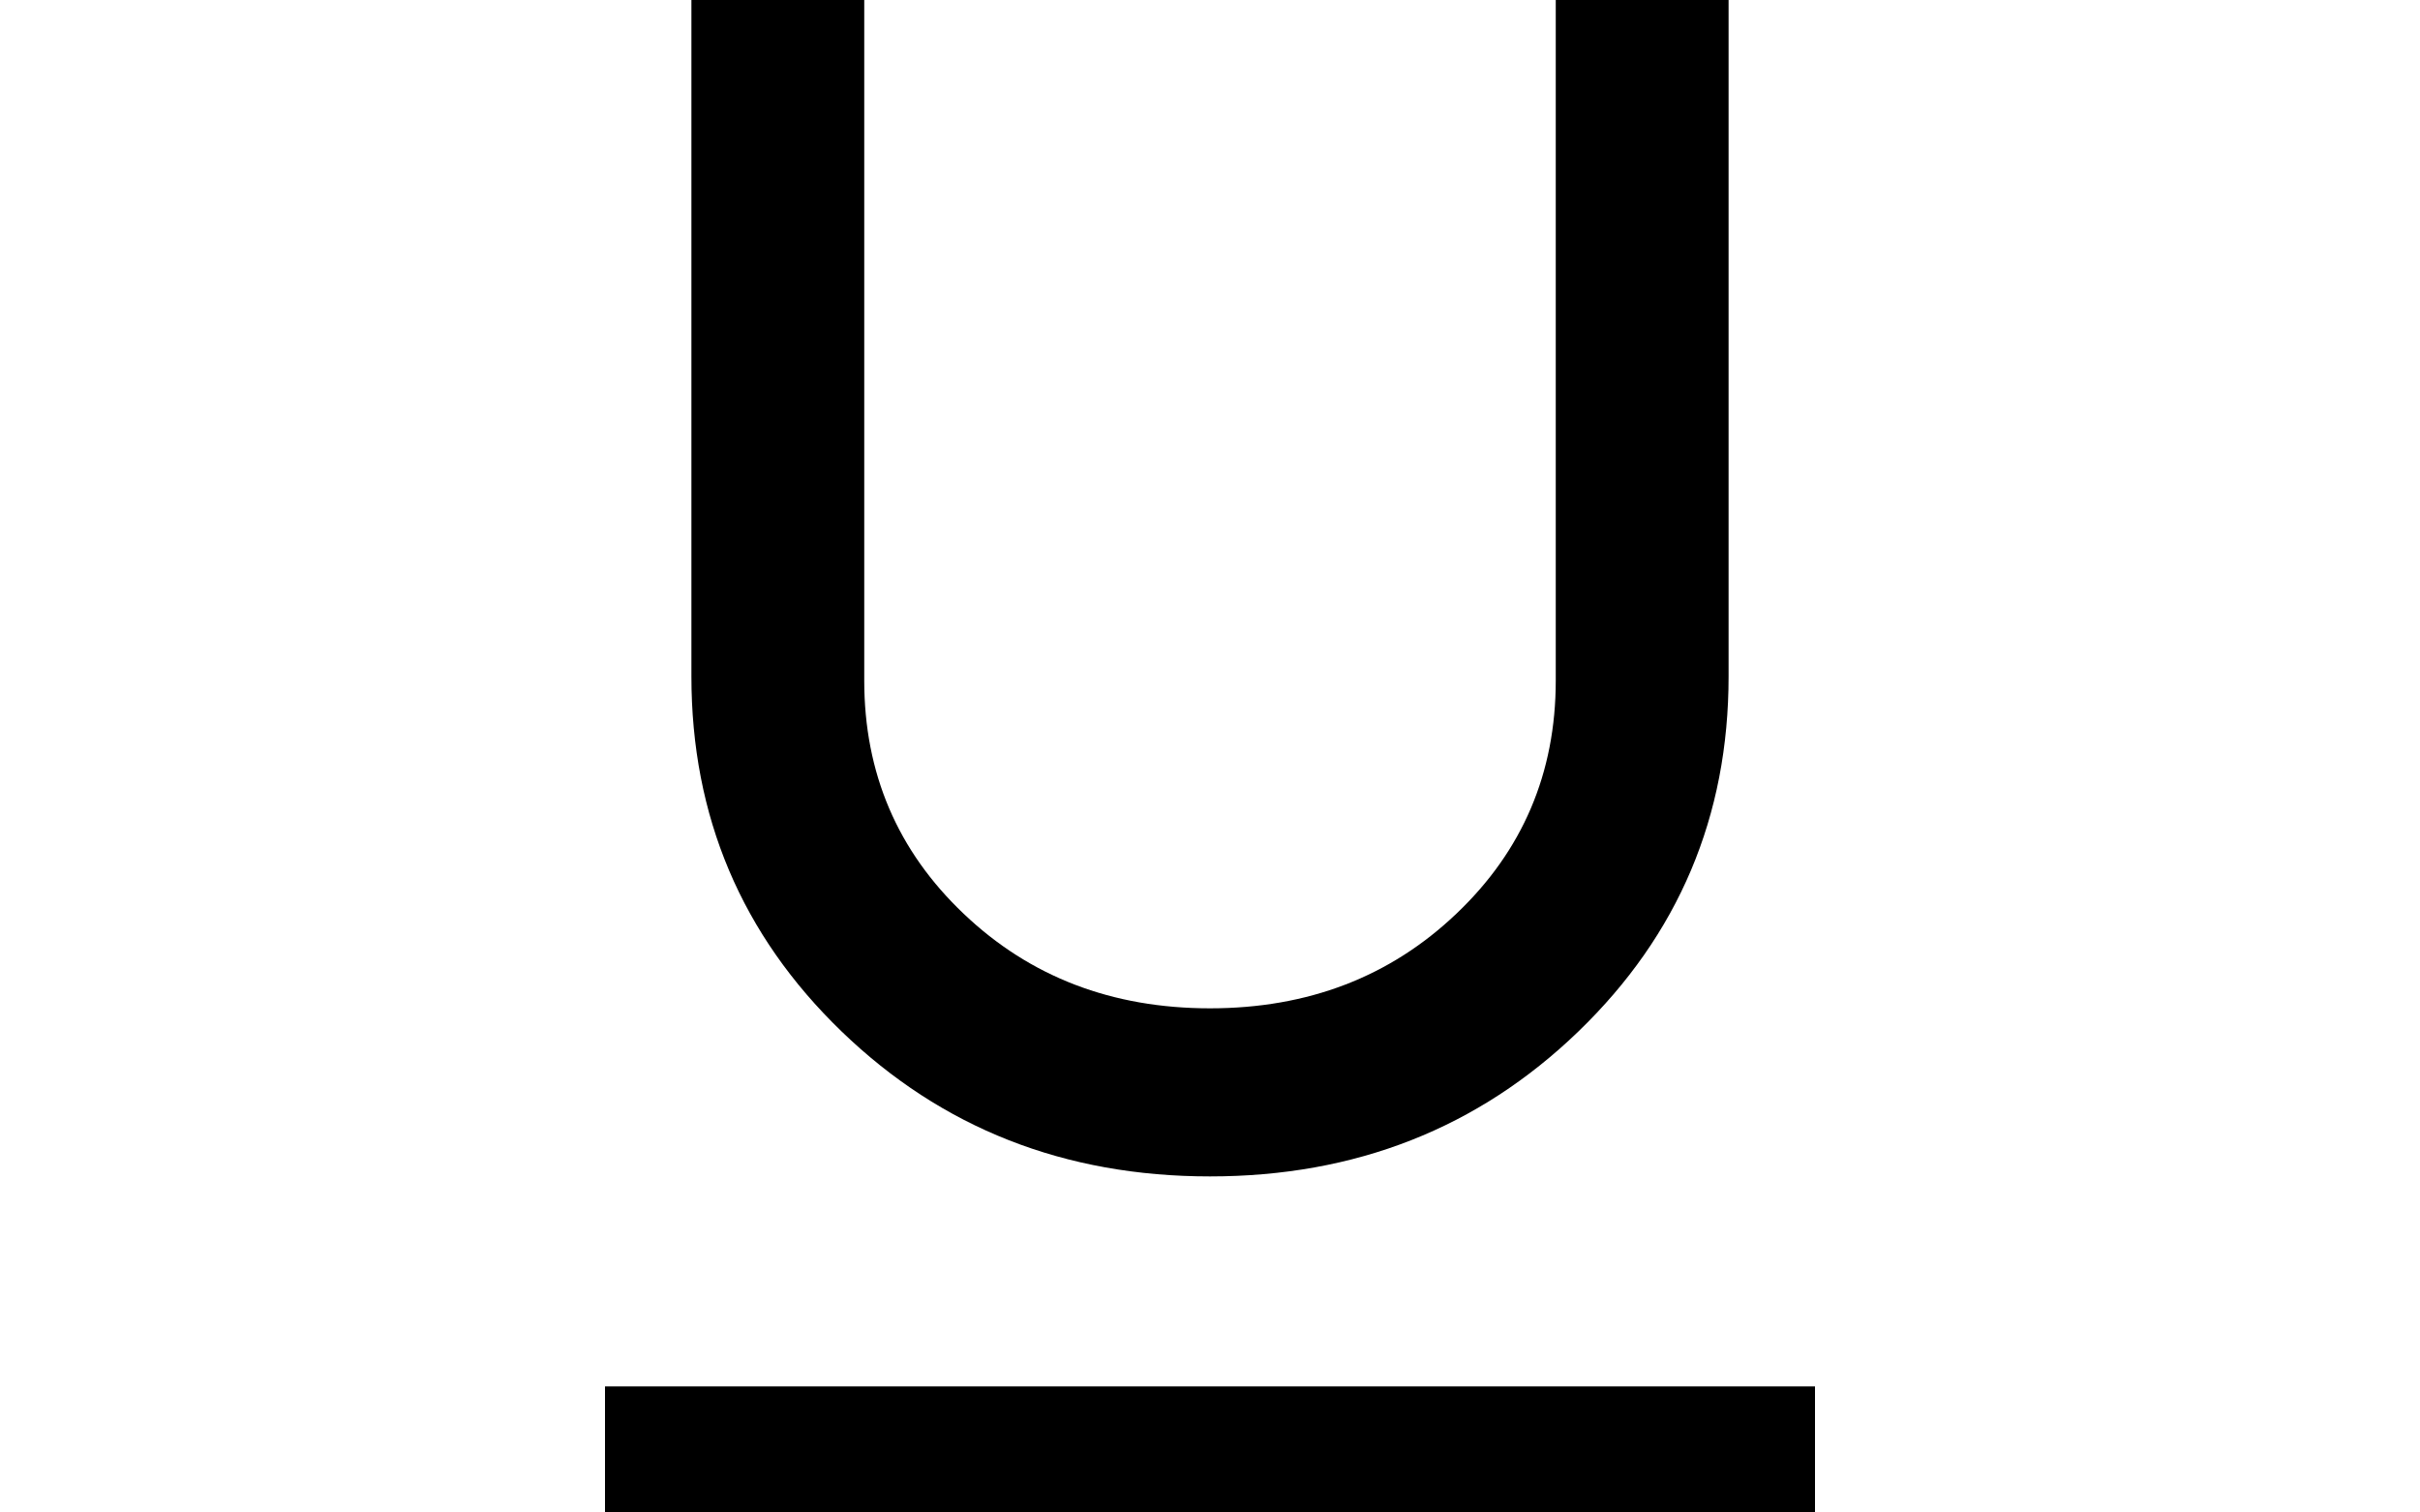 <svg width="24" height="15" viewBox="-6 0 24 15" fill="none" xmlns="http://www.w3.org/2000/svg">
<path d="M0 15V13.75H12V15H0ZM6 11.667C4.557 11.667 3.339 11.188 2.346 10.229C1.354 9.271 0.857 8.097 0.857 6.708V0H2.571V6.75C2.571 7.667 2.9 8.438 3.557 9.062C4.214 9.688 5.029 10 6 10C6.971 10 7.786 9.688 8.443 9.062C9.1 8.438 9.429 7.667 9.429 6.75V0H11.143V6.708C11.143 8.097 10.646 9.271 9.654 10.229C8.661 11.188 7.443 11.667 6 11.667Z" fill="black"/>
</svg>
